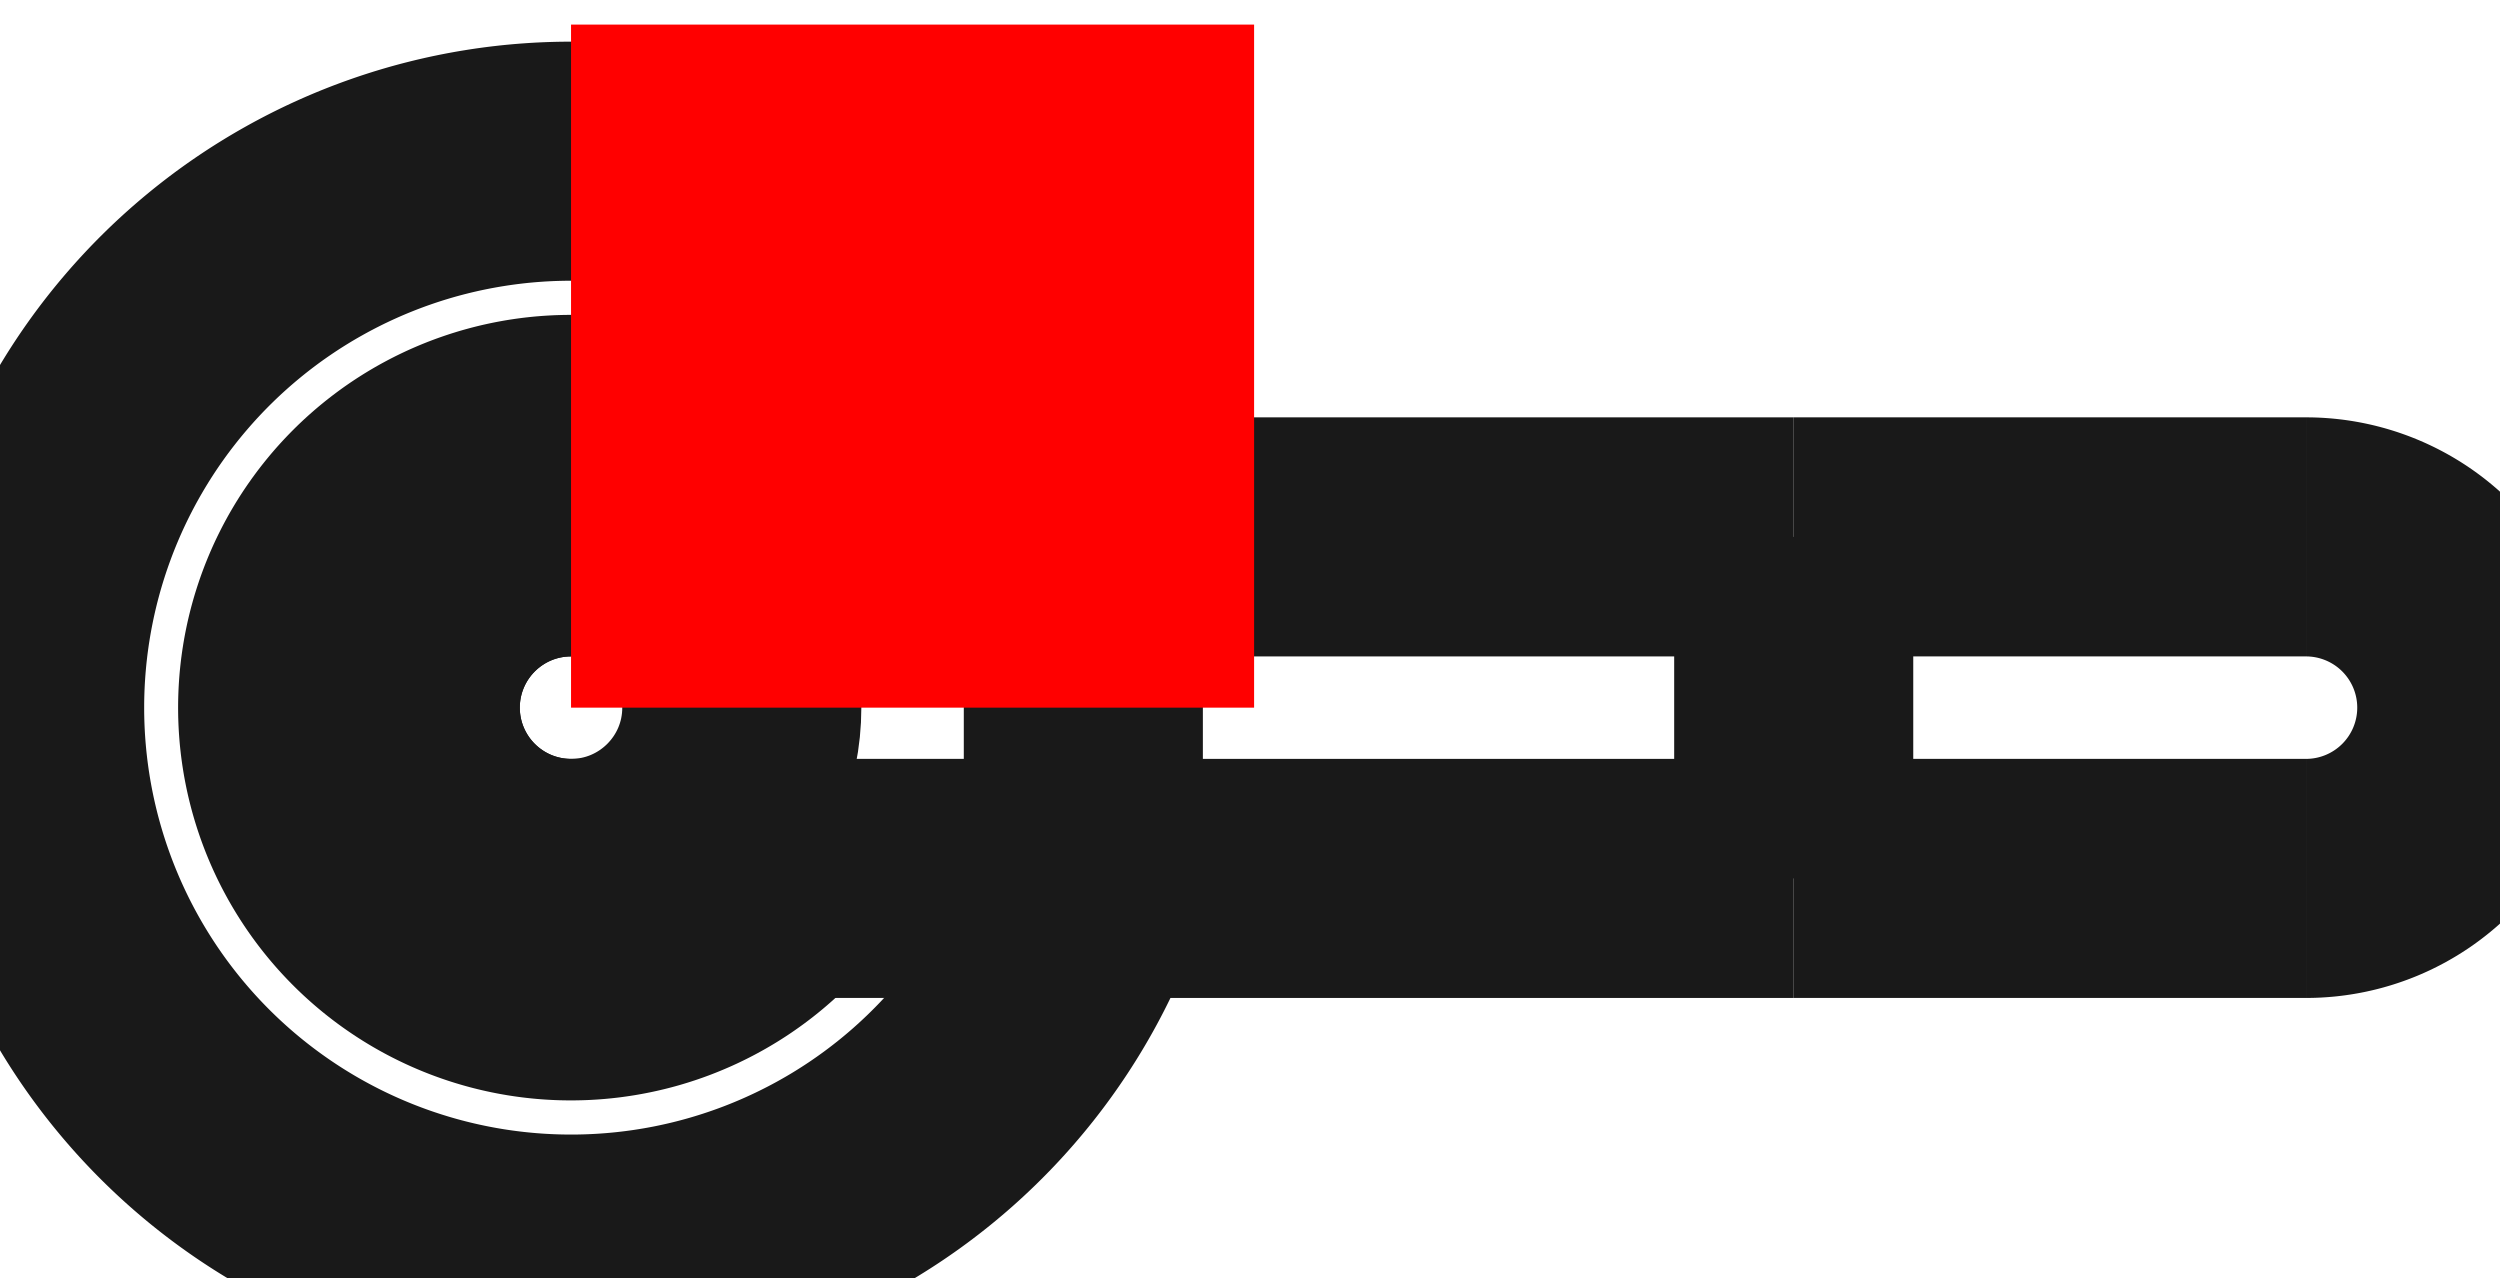 <?xml version="1.0"?>
<!DOCTYPE svg PUBLIC "-//W3C//DTD SVG 1.1//EN" "http://www.w3.org/Graphics/SVG/1.1/DTD/svg11.dtd">
<svg width="3.66mm" height="1.871mm" viewBox="0 0 3.66 1.871" xmlns="http://www.w3.org/2000/svg" version="1.1">
<g id="Shape2DView" transform="translate(0.836,1.036) scale(1,-1)">
<path id="Shape2DView_nwe0000"  d="M 0.76 0.25 A 0.8 0.8 0 1 1 0.76 -0.25" stroke="#191919" stroke-width="0.35 px" style="stroke-width:0.35;stroke-miterlimit:4;stroke-dasharray:none;fill:none;fill-opacity:1;fill-rule: evenodd"/>
<circle cx="0.0" cy="0.0" r="0.25" stroke="#191919" stroke-width="0.35 px" style="stroke-width:0.35;stroke-miterlimit:4;stroke-dasharray:none;fill:none"/>
<path id="Shape2DView_nwe0002"  d="M 1.2633038745185757e-16 0.25 A 0.25 0.25 0 1 1 -4.59243e-17 -0.25" stroke="#191919" stroke-width="0.35 px" style="stroke-width:0.35;stroke-miterlimit:4;stroke-dasharray:none;fill:none;fill-opacity:1;fill-rule: evenodd"/>
<path id="Shape2DView_nwe0003"  d="M 2.54 -0.25 A 0.25 0.25 0 0 1 2.54 0.25" stroke="#191919" stroke-width="0.35 px" style="stroke-width:0.35;stroke-miterlimit:4;stroke-dasharray:none;fill:none;fill-opacity:1;fill-rule: evenodd"/>
<path id="Shape2DView_nwe0005"  d="M 0.312 0.25 A 0.4 0.4 0 1 1 0.312 -0.25" stroke="#191919" stroke-width="0.35 px" style="stroke-width:0.35;stroke-miterlimit:4;stroke-dasharray:none;fill:none;fill-opacity:1;fill-rule: evenodd"/>
<path id="Shape2DView_nwe0007"  d="M 0.75 -0.25 L 0.75 -0.244 L 0.75 -0.225 L 0.75 -0.195 L 0.75 -0.156 L 0.75 -0.108 L 0.75 -0.056 L 0.75 -6.123233995736766e-17 L 0.75 0.056 L 0.75 0.108 L 0.75 0.156 L 0.75 0.195 L 0.75 0.225 L 0.75 0.244 L 0.75 0.25 " stroke="#191919" stroke-width="0.35 px" style="stroke-width:0.35;stroke-miterlimit:4;stroke-dasharray:none;fill:none;fill-opacity:1;fill-rule: evenodd"/>
<path id="Shape2DView_nwe0008"  d="M 1.79 0.25 L 1.79 0.244 L 1.79 0.225 L 1.79 0.195 L 1.79 0.156 L 1.79 0.108 L 1.79 0.056 L 1.79 3.061616997868383e-17 L 1.79 -0.056 L 1.79 -0.108 L 1.79 -0.156 L 1.79 -0.195 L 1.79 -0.225 L 1.79 -0.244 L 1.79 -0.25 " stroke="#191919" stroke-width="0.35 px" style="stroke-width:0.35;stroke-miterlimit:4;stroke-dasharray:none;fill:none;fill-opacity:1;fill-rule: evenodd"/>
<path id="Shape2DView_nwe0009"  d="M 0.75 -0.25 Q 0.665 -0.25 0.581 -0.25 Q 0.5 -0.25 0.42 -0.25 Q 0.018 -0.25 0.0 -0.25 " stroke="#191919" stroke-width="0.35 px" style="stroke-width:0.35;stroke-miterlimit:4;stroke-dasharray:none;fill:none;fill-opacity:1;fill-rule: evenodd"/>
<path id="Shape2DView_nwe0010"  d="M 0.75 0.25 Q 0.665 0.25 0.581 0.25 Q 0.5 0.25 0.42 0.25 Q 0.018 0.25 0.0 0.25 " stroke="#191919" stroke-width="0.35 px" style="stroke-width:0.35;stroke-miterlimit:4;stroke-dasharray:none;fill:none;fill-opacity:1;fill-rule: evenodd"/>
<path id="Shape2DView_nwe0011"  d="M 0.75 -0.25 L 1.79 -0.25 " stroke="#191919" stroke-width="0.35 px" style="stroke-width:0.35;stroke-miterlimit:4;stroke-dasharray:none;fill:none;fill-opacity:1;fill-rule: evenodd"/>
<path id="Shape2DView_nwe0012"  d="M 0.75 0.25 L 1.79 0.25 " stroke="#191919" stroke-width="0.35 px" style="stroke-width:0.35;stroke-miterlimit:4;stroke-dasharray:none;fill:none;fill-opacity:1;fill-rule: evenodd"/>
<path id="Shape2DView_nwe0013"  d="M 1.79 0.25 Q 2.473 0.25 2.54 0.25 " stroke="#191919" stroke-width="0.35 px" style="stroke-width:0.35;stroke-miterlimit:4;stroke-dasharray:none;fill:none;fill-opacity:1;fill-rule: evenodd"/>
<path id="Shape2DView_nwe0014"  d="M 1.79 -0.25 Q 2.473 -0.25 2.54 -0.25 " stroke="#191919" stroke-width="0.35 px" style="stroke-width:0.35;stroke-miterlimit:4;stroke-dasharray:none;fill:none;fill-opacity:1;fill-rule: evenodd"/>
<title>b'Shape2DView'</title>
</g>
<g id="Rectangle" transform="translate(0.836,1.036) scale(1,-1)">
<rect fill="#ff0000" id="origin" width="1" height="1" x="0" y="0" />
<title>b'Rectangle'</title>
</g>
</svg>